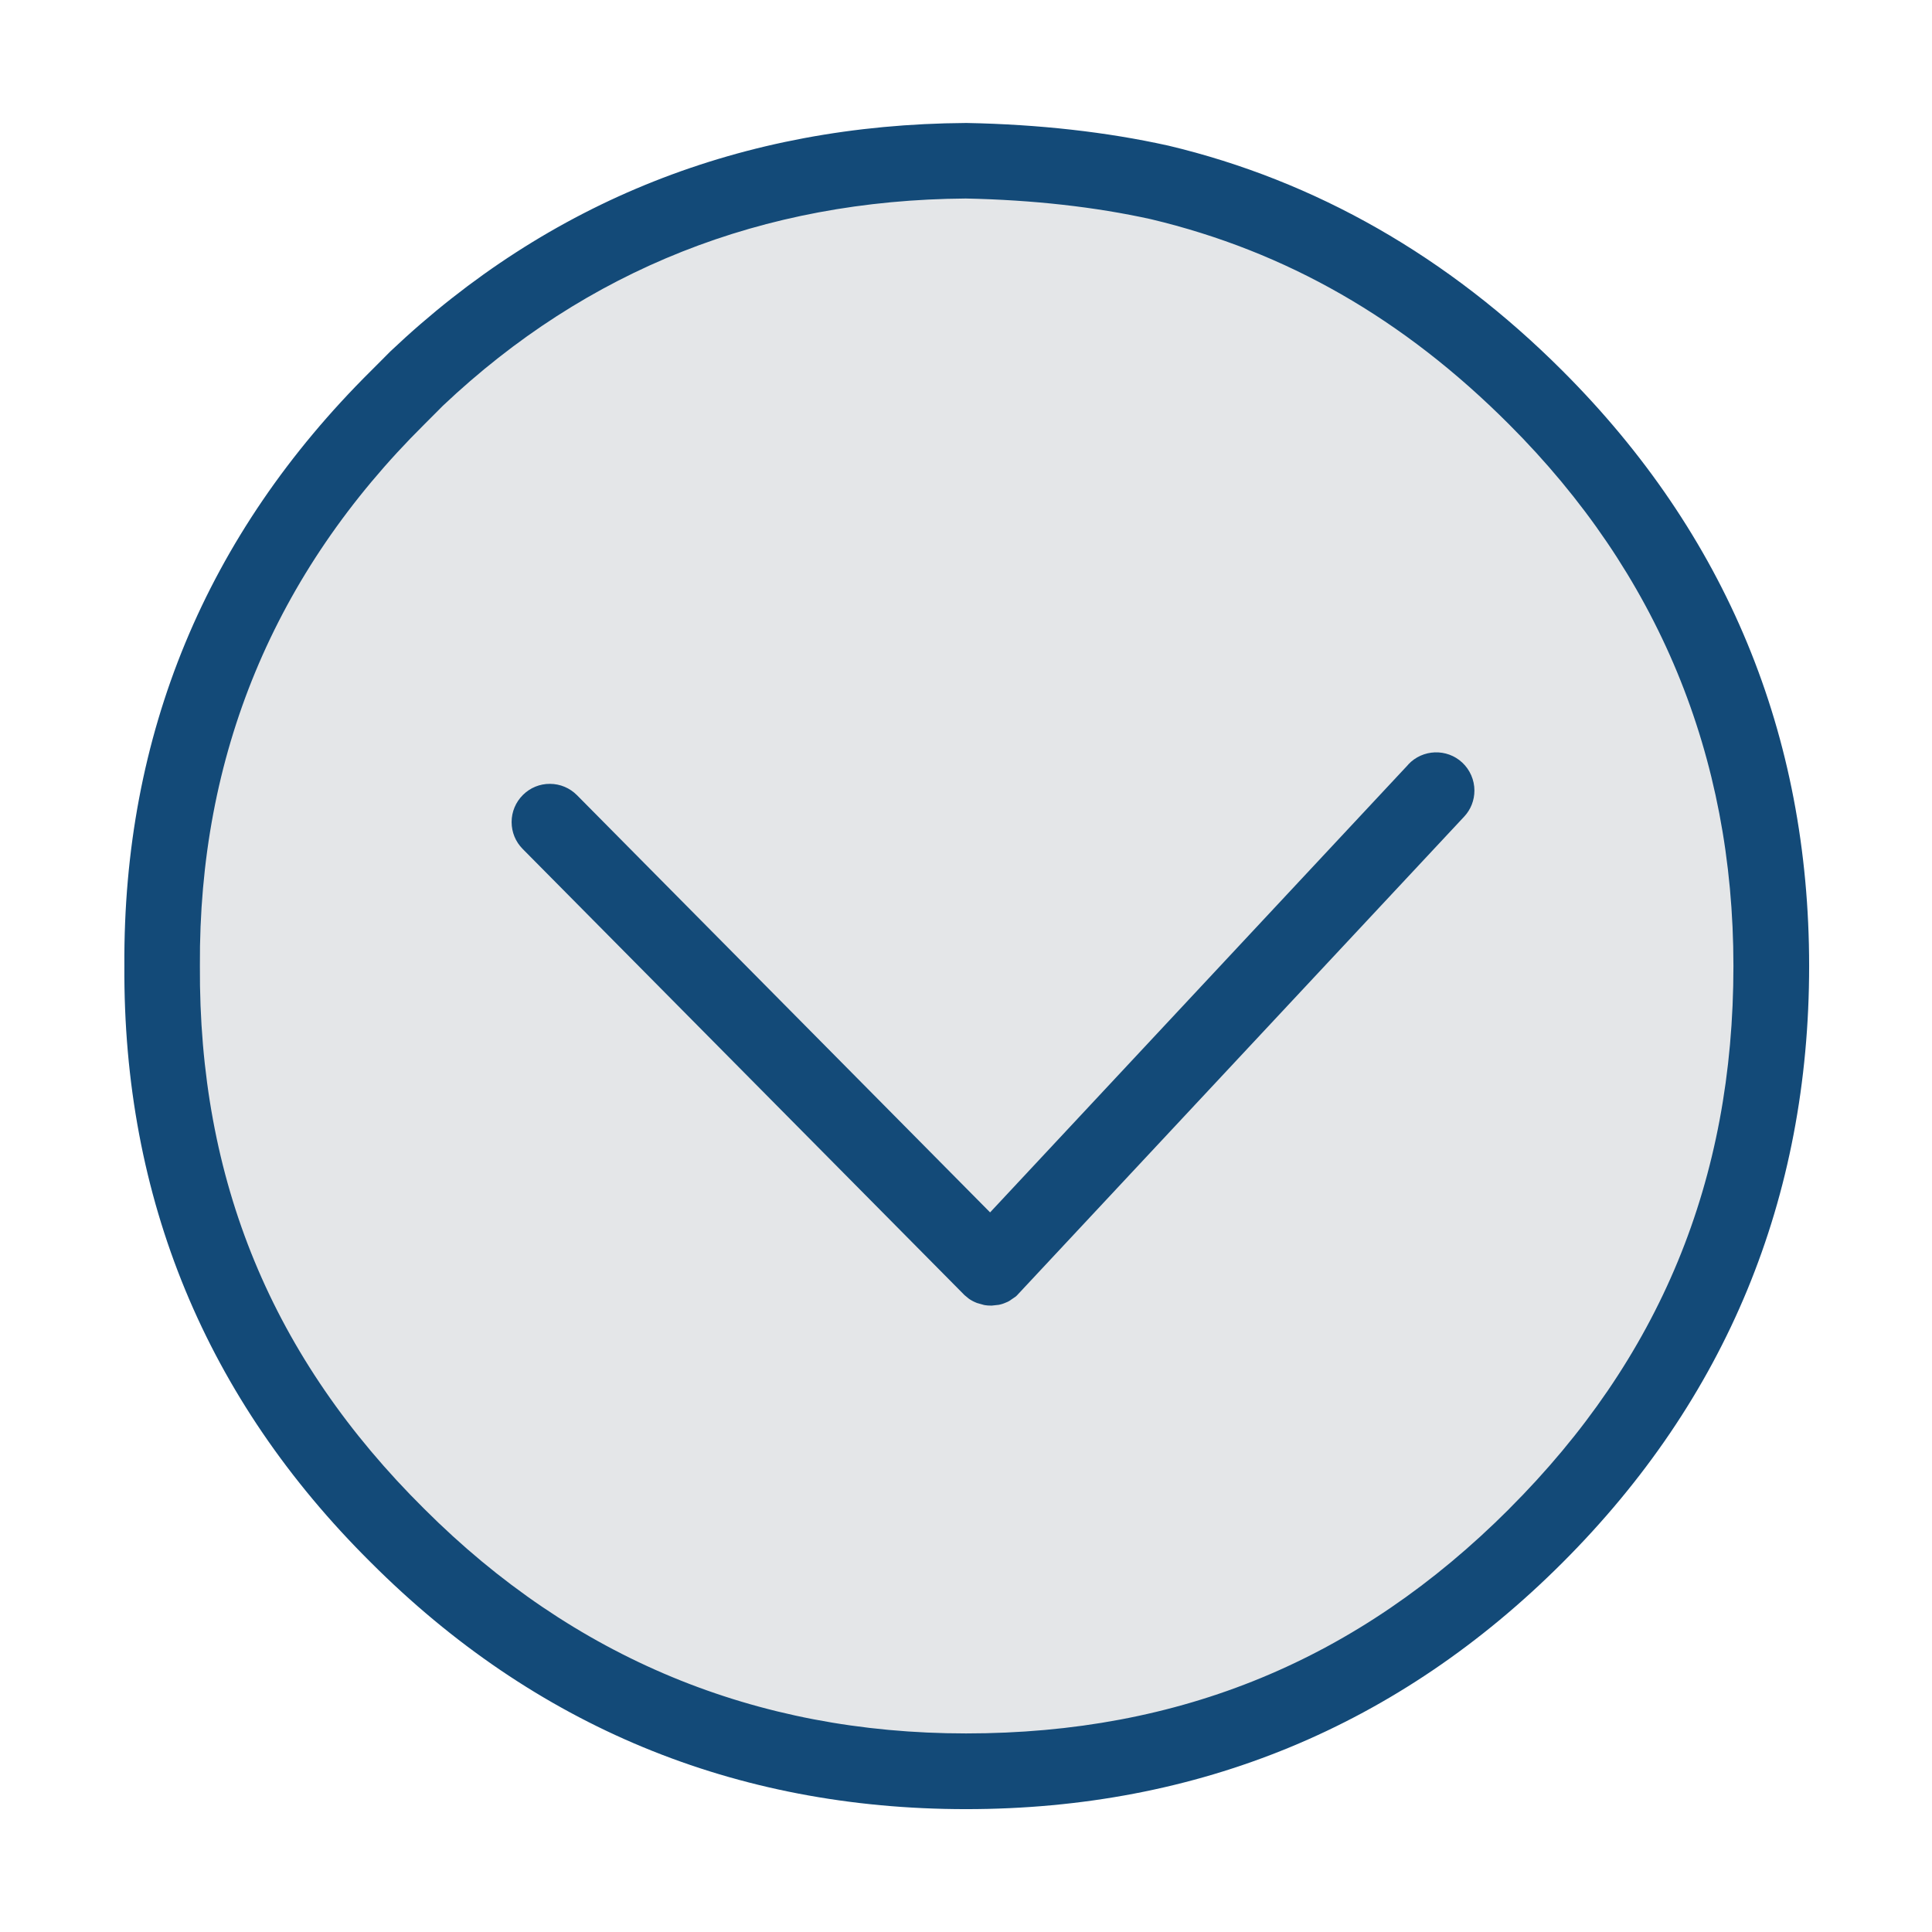 <?xml version="1.0" encoding="utf-8"?>
<!-- Generated by IcoMoon.io -->
<!DOCTYPE svg PUBLIC "-//W3C//DTD SVG 1.1//EN" "http://www.w3.org/Graphics/SVG/1.1/DTD/svg11.dtd">
<svg version="1.1" xmlns="http://www.w3.org/2000/svg" xmlns:xlink="http://www.w3.org/1999/xlink" width="100%" height="100%" viewBox="0 0 32 32">
<path fill="rgb(228, 230, 232)" d="M25.050 6.916c2.511 2.533 3.743 5.504 3.766 9.084-0.023 3.602-1.254 6.573-3.764 9.083-0.786 0.786-1.658 1.473-2.59 2.041-1.497 0.903-3.088 1.438-4.872 1.636-0.469 0.059-0.999 0.087-1.62 0.087-3.6 0-6.571-1.231-9.085-3.766-2.532-2.51-3.763-5.481-3.763-9.081 0-3.578 1.231-6.549 3.766-9.084 2.51-2.532 5.481-3.763 9.081-3.763 3.579 0 6.55 1.231 9.081 3.763z"></path>
<path fill="rgb(19, 74, 120)" d="M25.881 6.143c-1.894-1.895-4.091-3.15-6.53-3.731-0.003-0.001-0.006-0.001-0.010-0.002-1.011-0.224-2.13-0.35-3.328-0.373-0.006-0-0.011-0-0.016-0-3.697 0.024-6.903 1.295-9.528 3.78-0.004 0.004-0.008 0.008-0.012 0.012l-0.311 0.312c-2.735 2.711-4.109 6.029-4.086 9.856-0.023 3.849 1.352 7.175 4.084 9.884 2.71 2.71 6.027 4.084 9.857 4.084 3.845 0 7.17-1.374 9.88-4.084 2.71-2.709 4.084-6.033 4.084-9.88 0-3.832-1.374-7.149-4.083-9.857zM24.995 24.994c-2.502 2.501-5.444 3.717-8.994 3.717-3.486 0-6.505-1.251-8.974-3.719-2.521-2.499-3.737-5.44-3.716-8.996-0.021-3.485 1.229-6.501 3.718-8.968l0.307-0.308c2.384-2.254 5.297-3.408 8.66-3.432 1.11 0.023 2.142 0.138 3.069 0.343 2.239 0.534 4.179 1.645 5.929 3.397 2.466 2.465 3.717 5.484 3.717 8.972 0 3.552-1.216 6.494-3.717 8.994z"></path>
<path fill="rgb(19, 74, 120)" d="M23.326 12.663l-6.927 7.418-6.842-6.91c-0.119-0.12-0.278-0.187-0.447-0.188s-0.328 0.064-0.448 0.183c-0.121 0.12-0.188 0.28-0.188 0.45 0 0.168 0.065 0.326 0.183 0.445l7.314 7.386c0.003 0.003 0.004 0.004 0.005 0.005l0.069 0.057c0.009 0.006 0.018 0.012 0.025 0.017l0.027 0.016c0.010 0.005 0.019 0.011 0.027 0.014l0.028 0.013c0.010 0.004 0.020 0.009 0.031 0.013l0.117 0.033c0.010 0.002 0.020 0.003 0.026 0.004 0.012 0.002 0.024 0.003 0.036 0.004l0.063 0.002 0.118-0.013c0.010-0.002 0.020-0.004 0.026-0.006 0.010-0.003 0.021-0.005 0.033-0.009 0.010-0.003 0.020-0.007 0.028-0.010l0.056-0.023c0.010-0.004 0.019-0.009 0.029-0.015l0.104-0.071c0.009-0.008 0.018-0.016 0.022-0.019l7.41-7.933c0.11-0.117 0.17-0.271 0.17-0.432 0-0.175-0.073-0.343-0.201-0.463-0.255-0.238-0.656-0.224-0.895 0.031zM16.288 21.367c0 0 0 0 0 0v0 0zM16.419 21.387v0 0 0zM16.474 21.382v0 0 0zM16.618 21.329c0 0 0 0 0 0v0 0zM16.664 21.296v0 0 0z"></path>
</svg>
